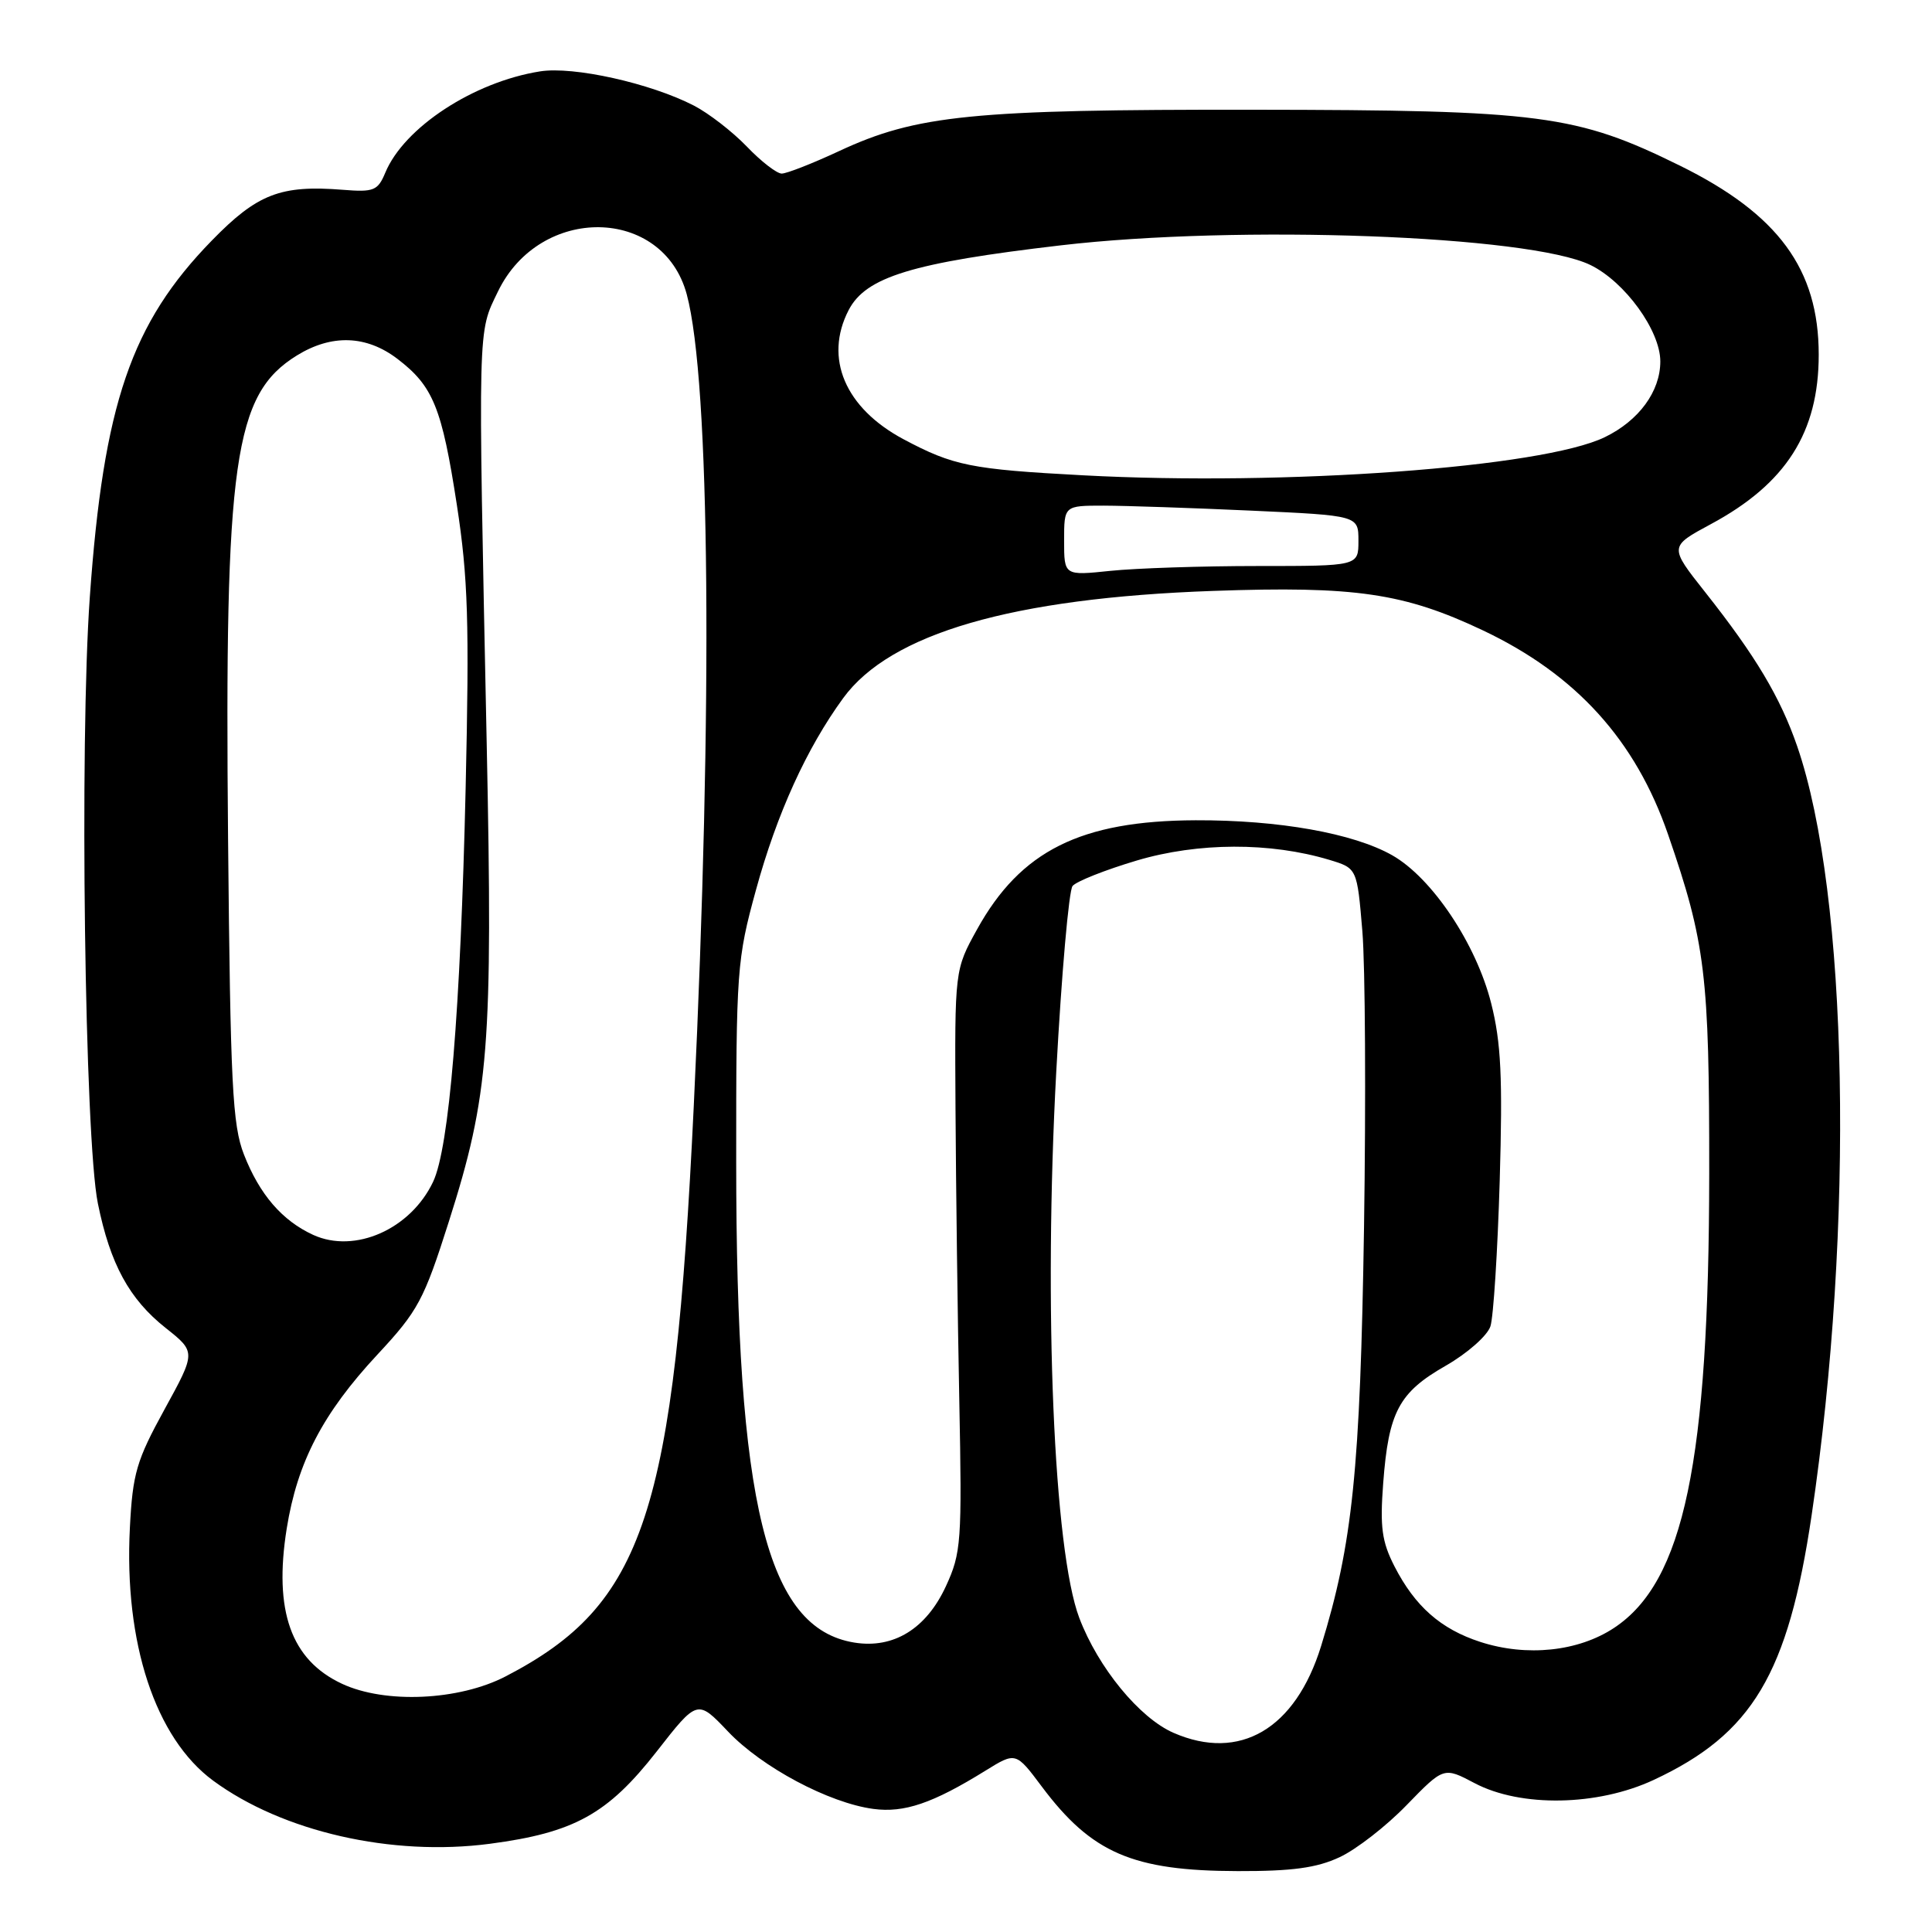 <?xml version="1.0" encoding="UTF-8" standalone="no"?>
<!DOCTYPE svg PUBLIC "-//W3C//DTD SVG 1.1//EN" "http://www.w3.org/Graphics/SVG/1.1/DTD/svg11.dtd" >
<svg xmlns="http://www.w3.org/2000/svg" xmlns:xlink="http://www.w3.org/1999/xlink" version="1.1" viewBox="0 0 256 256">
 <g >
 <path fill="currentColor"
d=" M 177.50 246.09 C 179.70 245.07 183.71 241.96 186.40 239.17 C 191.31 234.12 191.31 234.12 195.40 236.28 C 201.51 239.50 211.69 239.32 219.12 235.85 C 232.20 229.75 236.93 221.82 240.05 200.78 C 245.74 162.38 244.92 118.58 238.14 98.89 C 235.90 92.40 232.64 86.93 225.94 78.46 C 221.17 72.43 221.17 72.43 226.68 69.46 C 236.66 64.10 240.99 57.30 240.99 47.00 C 240.99 35.67 235.64 28.38 222.60 21.95 C 208.87 15.19 204.21 14.58 166.00 14.54 C 128.81 14.50 121.45 15.23 111.14 20.04 C 107.64 21.67 104.24 23.00 103.58 23.00 C 102.93 23.00 100.84 21.39 98.95 19.41 C 97.05 17.44 93.90 15.00 91.94 13.99 C 86.18 11.02 75.97 8.75 71.55 9.46 C 62.74 10.86 53.53 16.90 51.05 22.89 C 50.06 25.26 49.53 25.48 45.44 25.15 C 37.18 24.49 34.09 25.69 28.07 31.87 C 17.38 42.83 13.72 53.52 11.90 79.12 C 10.53 98.40 11.22 150.87 12.97 159.47 C 14.60 167.50 17.13 172.14 21.95 175.96 C 25.97 179.15 25.97 179.15 21.80 186.75 C 18.08 193.53 17.58 195.24 17.21 202.43 C 16.42 217.68 20.58 230.31 28.25 235.95 C 37.46 242.72 51.93 246.02 64.91 244.31 C 76.08 242.84 80.52 240.38 87.00 232.10 C 92.41 225.17 92.41 225.17 96.46 229.43 C 100.95 234.17 109.83 238.90 115.72 239.69 C 119.81 240.24 123.59 238.95 130.55 234.64 C 134.60 232.13 134.60 232.13 138.05 236.74 C 144.65 245.55 150.10 247.90 164.00 247.93 C 171.20 247.95 174.47 247.51 177.50 246.09 Z  M 155.50 229.61 C 150.98 227.64 145.51 220.97 143.01 214.38 C 139.63 205.45 138.27 173.26 139.96 142.00 C 140.66 129.07 141.63 118.00 142.12 117.40 C 142.61 116.79 146.44 115.27 150.64 114.02 C 158.76 111.61 168.33 111.58 176.16 113.94 C 179.82 115.05 179.82 115.05 180.52 123.39 C 180.90 127.98 181.00 145.63 180.74 162.62 C 180.24 194.76 179.23 204.57 175.05 218.12 C 171.65 229.10 164.28 233.44 155.50 229.61 Z  M 45.32 223.11 C 38.56 219.96 36.25 213.46 37.99 202.55 C 39.40 193.75 42.77 187.27 50.00 179.50 C 55.40 173.70 56.16 172.29 59.48 161.85 C 64.80 145.14 65.32 138.57 64.49 98.50 C 63.33 42.31 63.28 44.22 65.98 38.63 C 71.56 27.08 87.86 27.33 91.00 39.01 C 94.09 50.49 94.47 93.49 91.93 146.50 C 89.34 200.66 85.41 212.58 67.00 222.13 C 60.81 225.34 51.04 225.78 45.32 223.11 Z  M 196.14 217.56 C 190.91 215.86 187.50 212.86 184.77 207.54 C 183.10 204.27 182.84 202.35 183.28 196.54 C 183.99 187.08 185.36 184.51 191.56 180.97 C 194.44 179.32 197.09 176.98 197.49 175.74 C 197.89 174.51 198.44 165.83 198.72 156.45 C 199.12 142.77 198.90 138.13 197.59 132.95 C 195.61 125.08 189.76 116.33 184.48 113.33 C 179.33 110.41 169.44 108.65 158.42 108.69 C 143.20 108.75 135.24 112.72 129.47 123.14 C 126.50 128.50 126.50 128.50 126.61 147.00 C 126.67 157.18 126.89 174.50 127.11 185.50 C 127.48 204.34 127.37 205.77 125.34 210.18 C 122.73 215.83 118.40 218.49 113.20 217.65 C 101.58 215.76 97.55 199.41 97.55 154.00 C 97.54 128.48 97.64 127.15 100.17 117.92 C 102.94 107.81 106.89 99.13 111.73 92.50 C 117.98 83.93 134.15 79.24 160.71 78.30 C 179.57 77.63 186.06 78.58 196.54 83.55 C 208.84 89.39 216.72 98.08 221.03 110.58 C 225.98 124.92 226.50 129.18 226.48 155.50 C 226.45 193.72 223.13 209.58 213.88 215.70 C 209.14 218.84 202.30 219.56 196.14 217.56 Z  M 41.50 163.63 C 37.38 161.74 34.39 158.27 32.32 152.97 C 30.80 149.07 30.53 143.75 30.22 111.17 C 29.75 60.98 30.99 52.26 39.34 47.10 C 43.94 44.26 48.54 44.41 52.66 47.55 C 57.40 51.17 58.55 54.00 60.54 66.93 C 62.02 76.58 62.20 82.44 61.70 104.43 C 61.02 133.99 59.52 152.07 57.39 156.59 C 54.41 162.88 47.02 166.15 41.50 163.63 Z  M 141.00 71.64 C 141.00 67.00 141.00 67.00 146.25 67.00 C 149.14 67.01 157.91 67.30 165.75 67.66 C 180.00 68.31 180.00 68.31 180.00 71.66 C 180.00 75.00 180.00 75.00 166.65 75.00 C 159.30 75.00 150.53 75.29 147.15 75.64 C 141.00 76.28 141.00 76.28 141.00 71.64 Z  M 143.50 62.98 C 128.66 62.19 126.33 61.72 119.72 58.20 C 111.98 54.07 109.16 47.45 112.45 41.09 C 114.73 36.69 120.88 34.81 140.55 32.51 C 164.11 29.76 202.62 31.18 210.73 35.11 C 215.30 37.33 220.00 43.80 220.00 47.89 C 220.00 51.87 217.16 55.74 212.64 57.93 C 204.37 61.94 170.38 64.42 143.50 62.98 Z "/>
</g>
</svg>